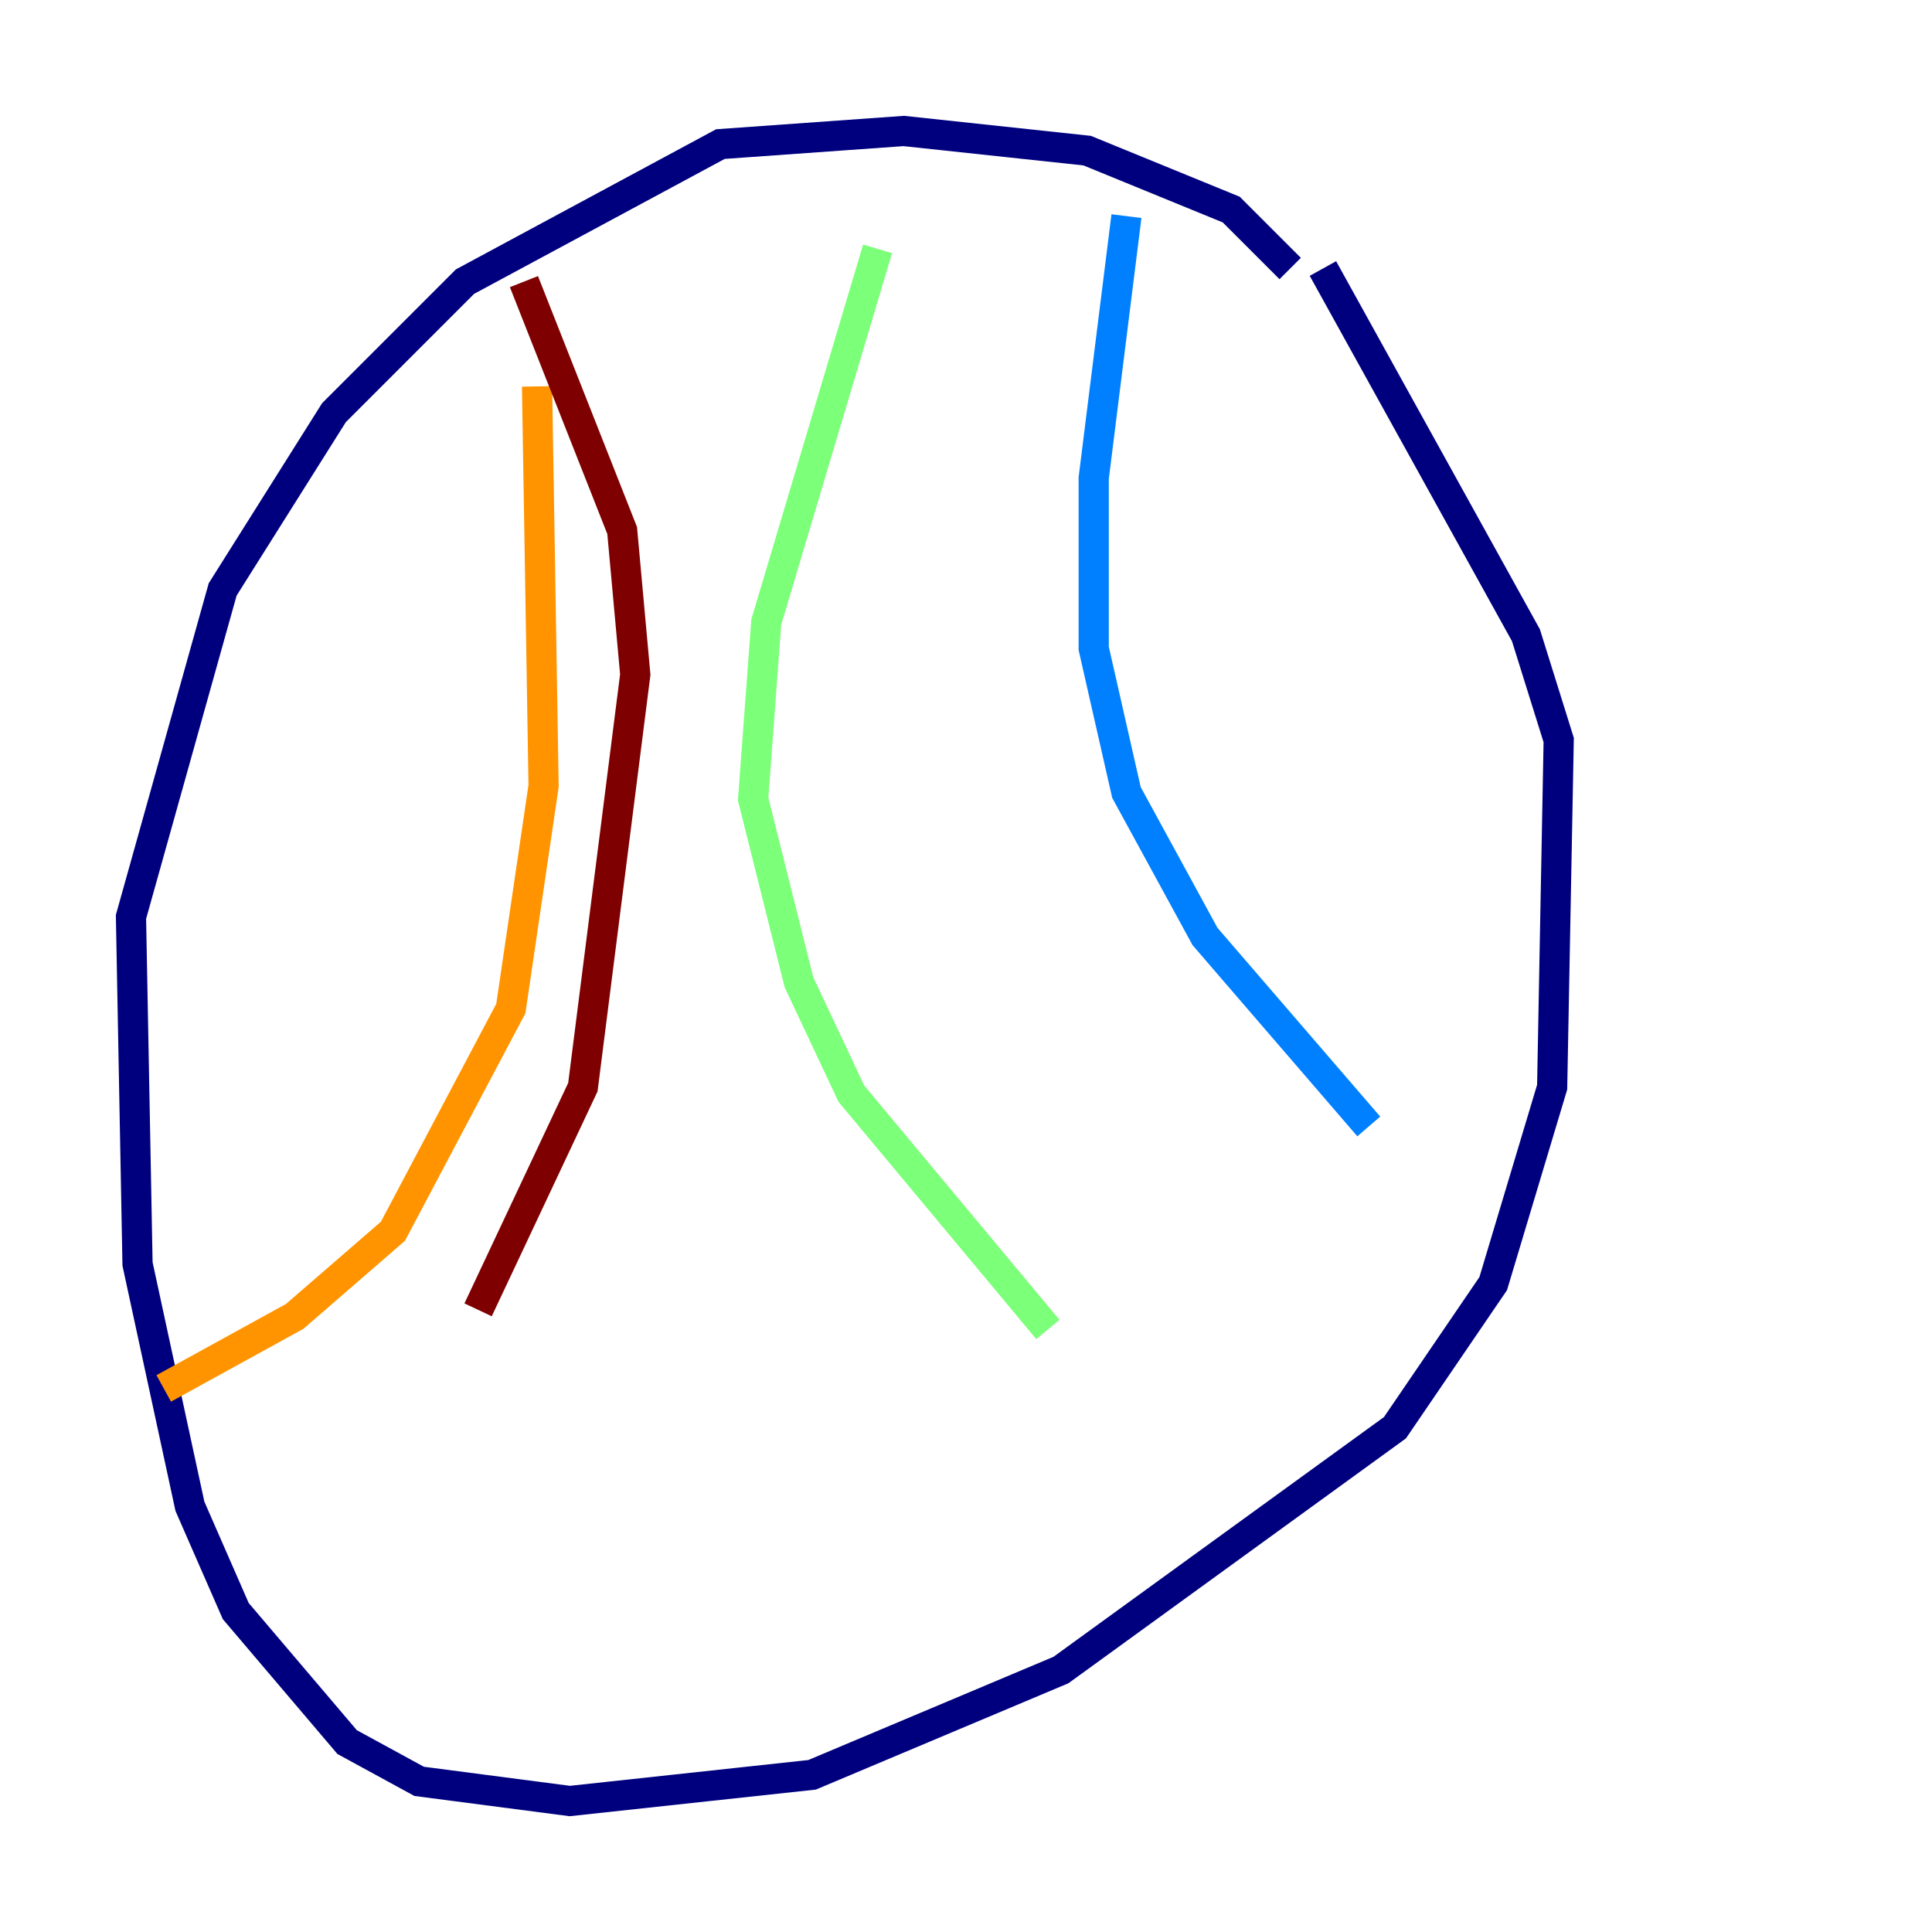 <?xml version="1.0" encoding="utf-8" ?>
<svg baseProfile="tiny" height="128" version="1.2" viewBox="0,0,128,128" width="128" xmlns="http://www.w3.org/2000/svg" xmlns:ev="http://www.w3.org/2001/xml-events" xmlns:xlink="http://www.w3.org/1999/xlink"><defs /><polyline fill="none" points="85.478,17.79 81.573,13.885 72.027,9.98 59.878,8.678 47.729,9.546 30.807,18.658 22.129,27.336 14.752,39.051 8.678,60.746 9.112,83.742 12.583,99.797 15.62,106.739 22.997,115.417 27.77,118.02 37.749,119.322 53.803,117.586 70.291,110.644 92.42,94.59 98.929,85.044 102.834,72.027 103.268,49.031 101.098,42.088 87.647,17.79" stroke="#00007f" stroke-width="2" /><polyline fill="none" points="74.63,14.319 72.461,31.675 72.461,42.956 74.63,52.502 79.837,62.047 90.685,74.63" stroke="#0080ff" stroke-width="2" /><polyline fill="none" points="58.142,16.488 50.766,41.22 49.898,52.936 52.936,65.085 56.407,72.461 69.424,88.081" stroke="#7cff79" stroke-width="2" /><polyline fill="none" points="35.58,25.6 36.014,52.068 33.844,66.82 26.034,81.573 19.525,87.214 10.848,91.986" stroke="#ff9400" stroke-width="2" /><polyline fill="none" points="34.712,18.658 41.22,35.146 42.088,44.691 38.617,72.027 31.675,86.78" stroke="#7f0000" stroke-width="2" /></svg>